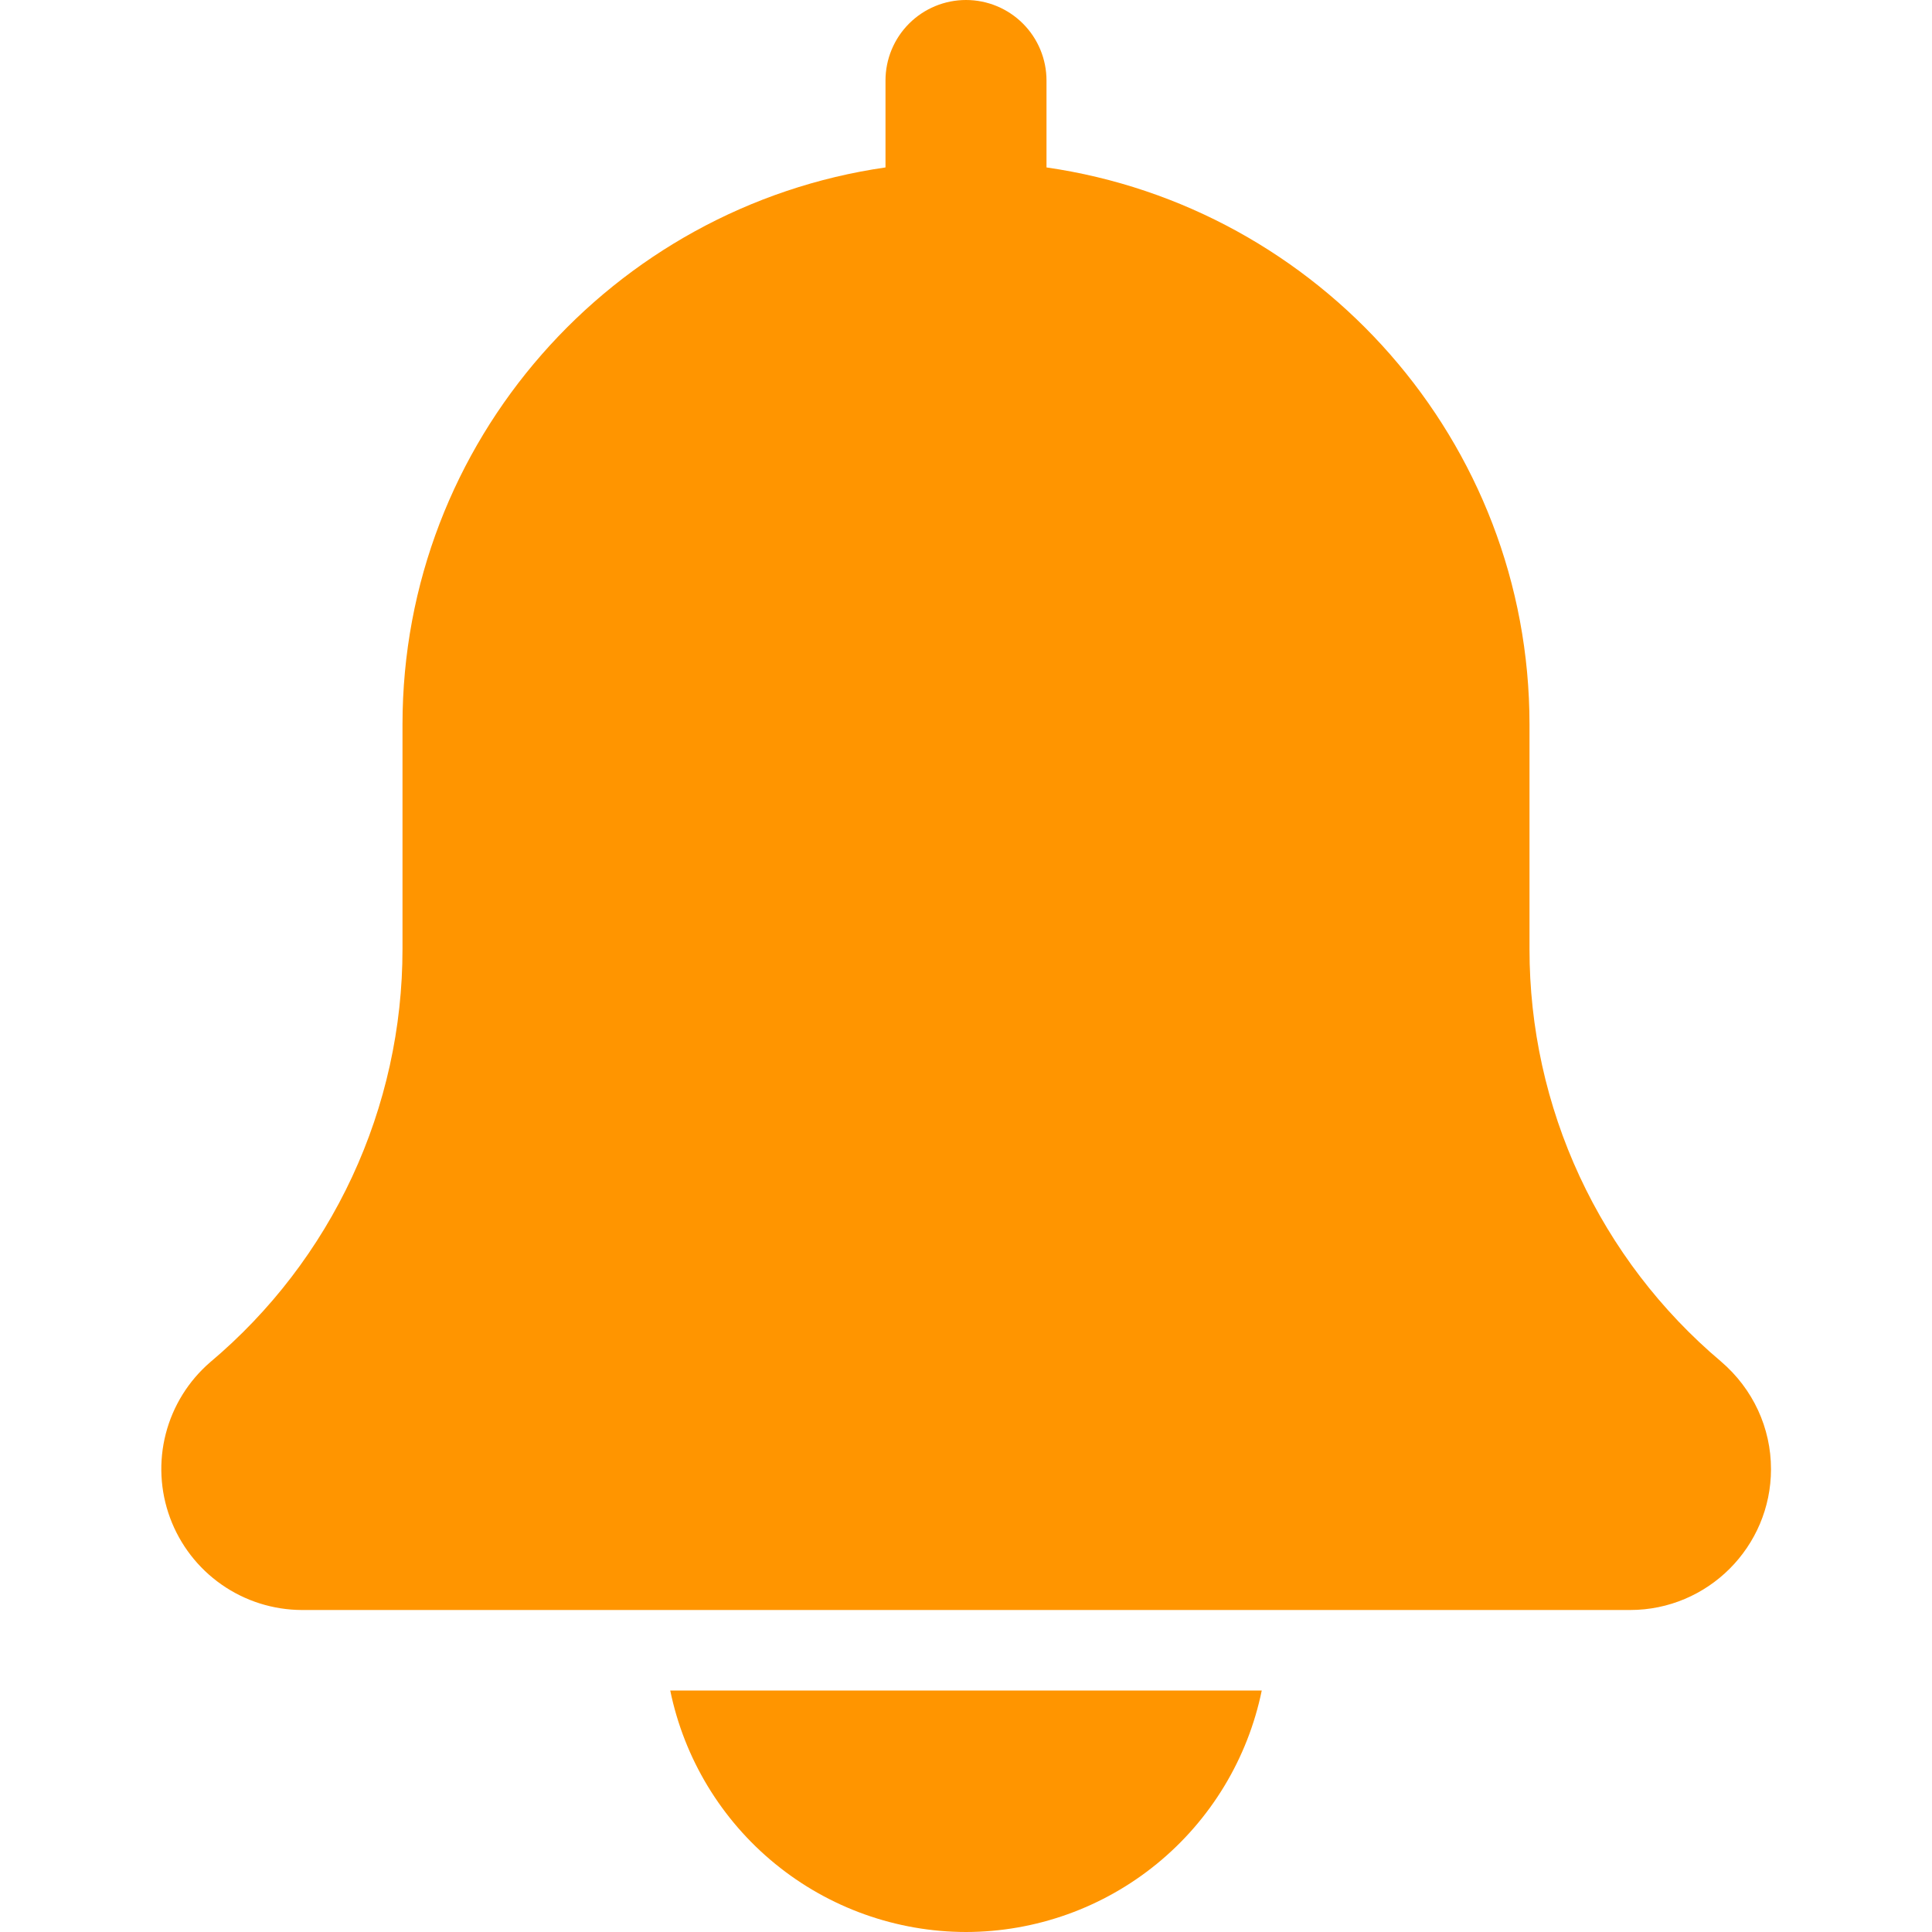 <svg width="512" height="512" viewBox="0 0 512 512" fill="none" xmlns="http://www.w3.org/2000/svg">
<g clip-path="url(#clip0_248_161)">
<path d="M456.085 360.811C440.171 347.385 427.383 330.643 418.616 311.758C409.849 292.872 405.316 272.299 405.333 251.477V192C405.333 116.928 349.568 54.784 277.333 44.373V21.333C277.333 15.675 275.085 10.249 271.085 6.248C267.084 2.248 261.658 0 256 0C250.342 0 244.916 2.248 240.915 6.248C236.914 10.249 234.666 15.675 234.666 21.333V44.373C162.41 54.784 106.666 116.928 106.666 192V251.477C106.675 272.341 102.119 292.953 93.318 311.87C84.518 330.786 71.686 347.549 55.722 360.981C49.953 365.955 45.841 372.572 43.937 379.947C42.032 387.323 42.427 395.104 45.068 402.248C47.709 409.393 52.469 415.56 58.712 419.924C64.955 424.289 72.383 426.641 80 426.667H432C452.586 426.667 469.333 409.92 469.333 389.333C469.333 378.411 464.576 368.085 456.085 360.811ZM256 512C274.432 511.975 292.292 505.596 306.57 493.937C320.847 482.279 330.668 466.055 334.378 448H177.621C181.331 466.055 191.153 482.279 205.43 493.937C219.707 505.596 237.567 511.975 256 512Z" fill="#FF9500"/>
</g>
<defs>
<clipPath id="clip0_248_161">
<rect width="512" height="512" fill="white"/>
</clipPath>
</defs>
</svg>
